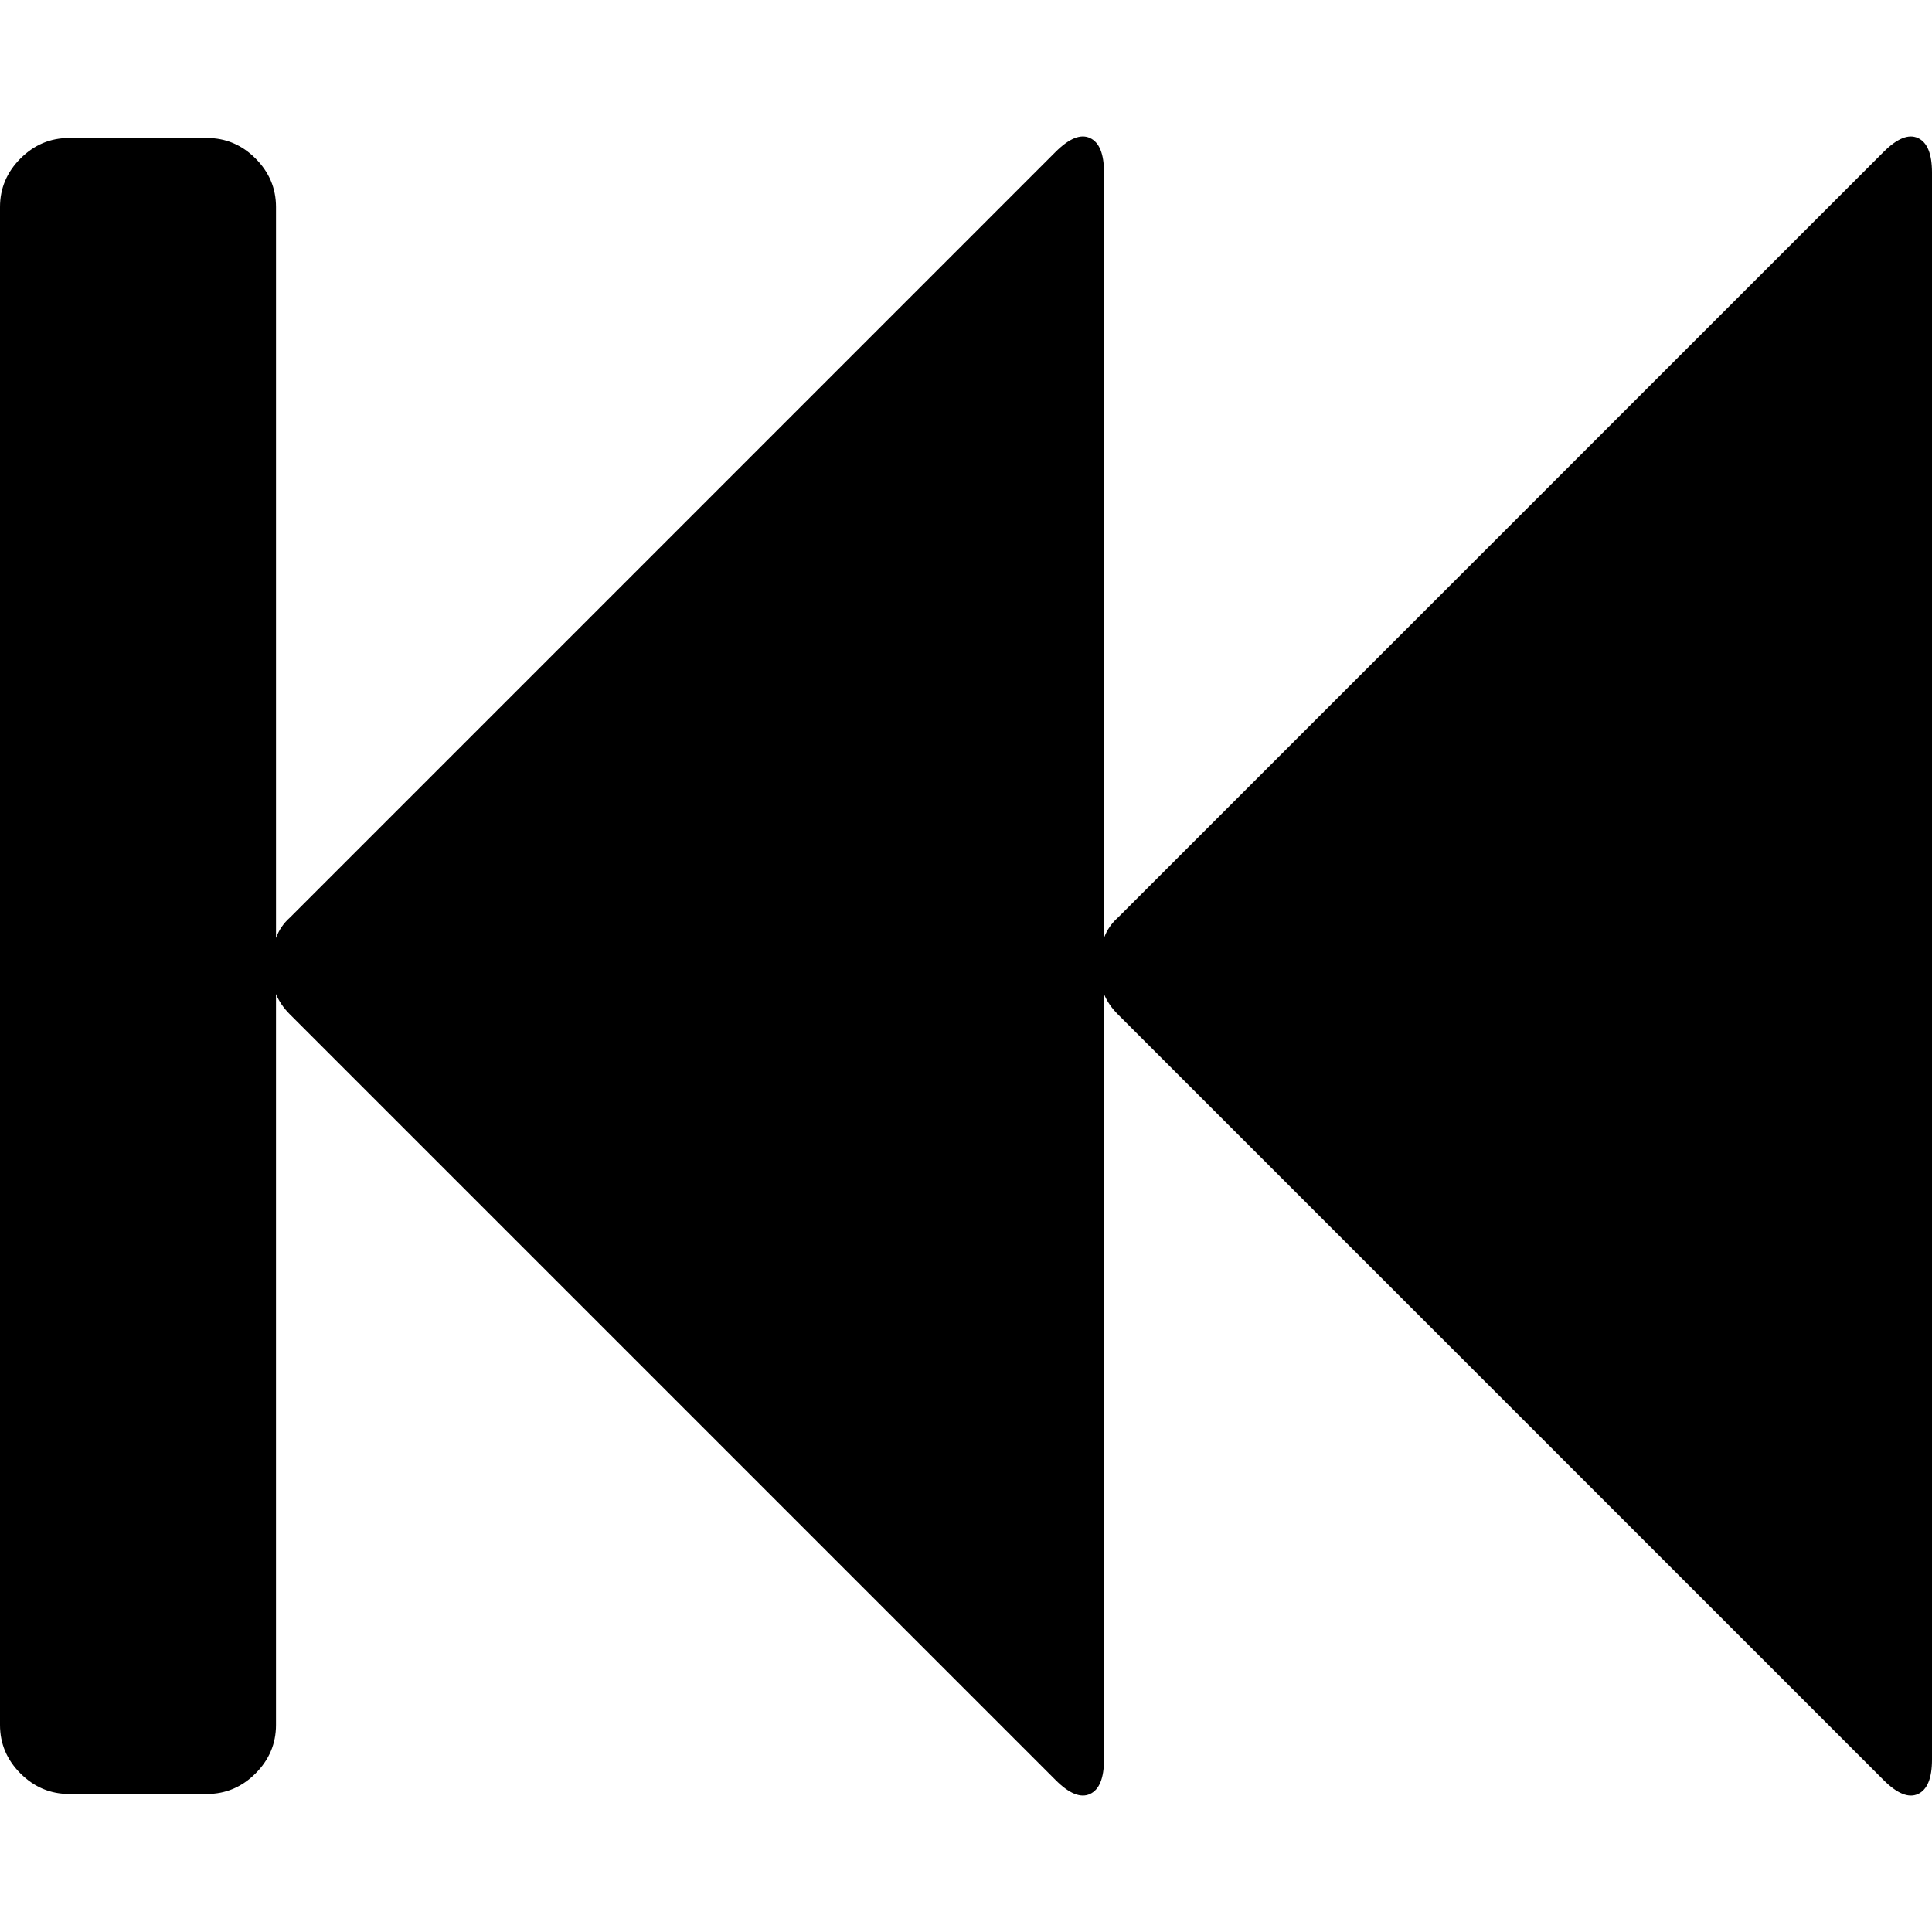 <svg xmlns="http://www.w3.org/2000/svg" xmlns:xlink="http://www.w3.org/1999/xlink" id="Capa_1" width="511.633" height="511.634" x="0" y="0" enable-background="new 0 0 511.633 511.634" version="1.1" viewBox="0 0 511.633 511.634" xml:space="preserve"><g><path d="M507.917,36.552c-2.479-1.143-5.523,0.094-9.135,3.709L296.079,242.965c-1.718,1.524-2.957,3.333-3.717,5.424V45.681 c0-4.948-1.239-7.994-3.716-9.137c-2.475-1.141-5.518,0.096-9.138,3.711L76.807,242.965c-1.718,1.524-2.954,3.333-3.715,5.424 V54.816c0-4.952-1.809-9.235-5.424-12.851c-3.617-3.617-7.898-5.426-12.847-5.426H18.274c-4.952,0-9.233,1.809-12.851,5.426 C1.809,45.585,0,49.868,0,54.816v401.992c0,4.948,1.809,9.229,5.424,12.847c3.621,3.61,7.904,5.425,12.851,5.425h36.543 c4.948,0,9.229-1.814,12.847-5.425c3.616-3.617,5.424-7.898,5.424-12.847V263.234c0.765,1.902,2.002,3.713,3.714,5.424 l202.712,202.709c3.613,3.62,6.656,4.862,9.131,3.72c2.477-1.144,3.716-4.189,3.716-9.138V263.237 c0.767,1.903,1.999,3.717,3.717,5.425l202.708,202.711c3.613,3.617,6.659,4.86,9.137,3.717c2.472-1.143,3.71-4.188,3.71-9.137 V45.688C511.63,40.739,510.388,37.693,507.917,36.552z"/></g></svg>